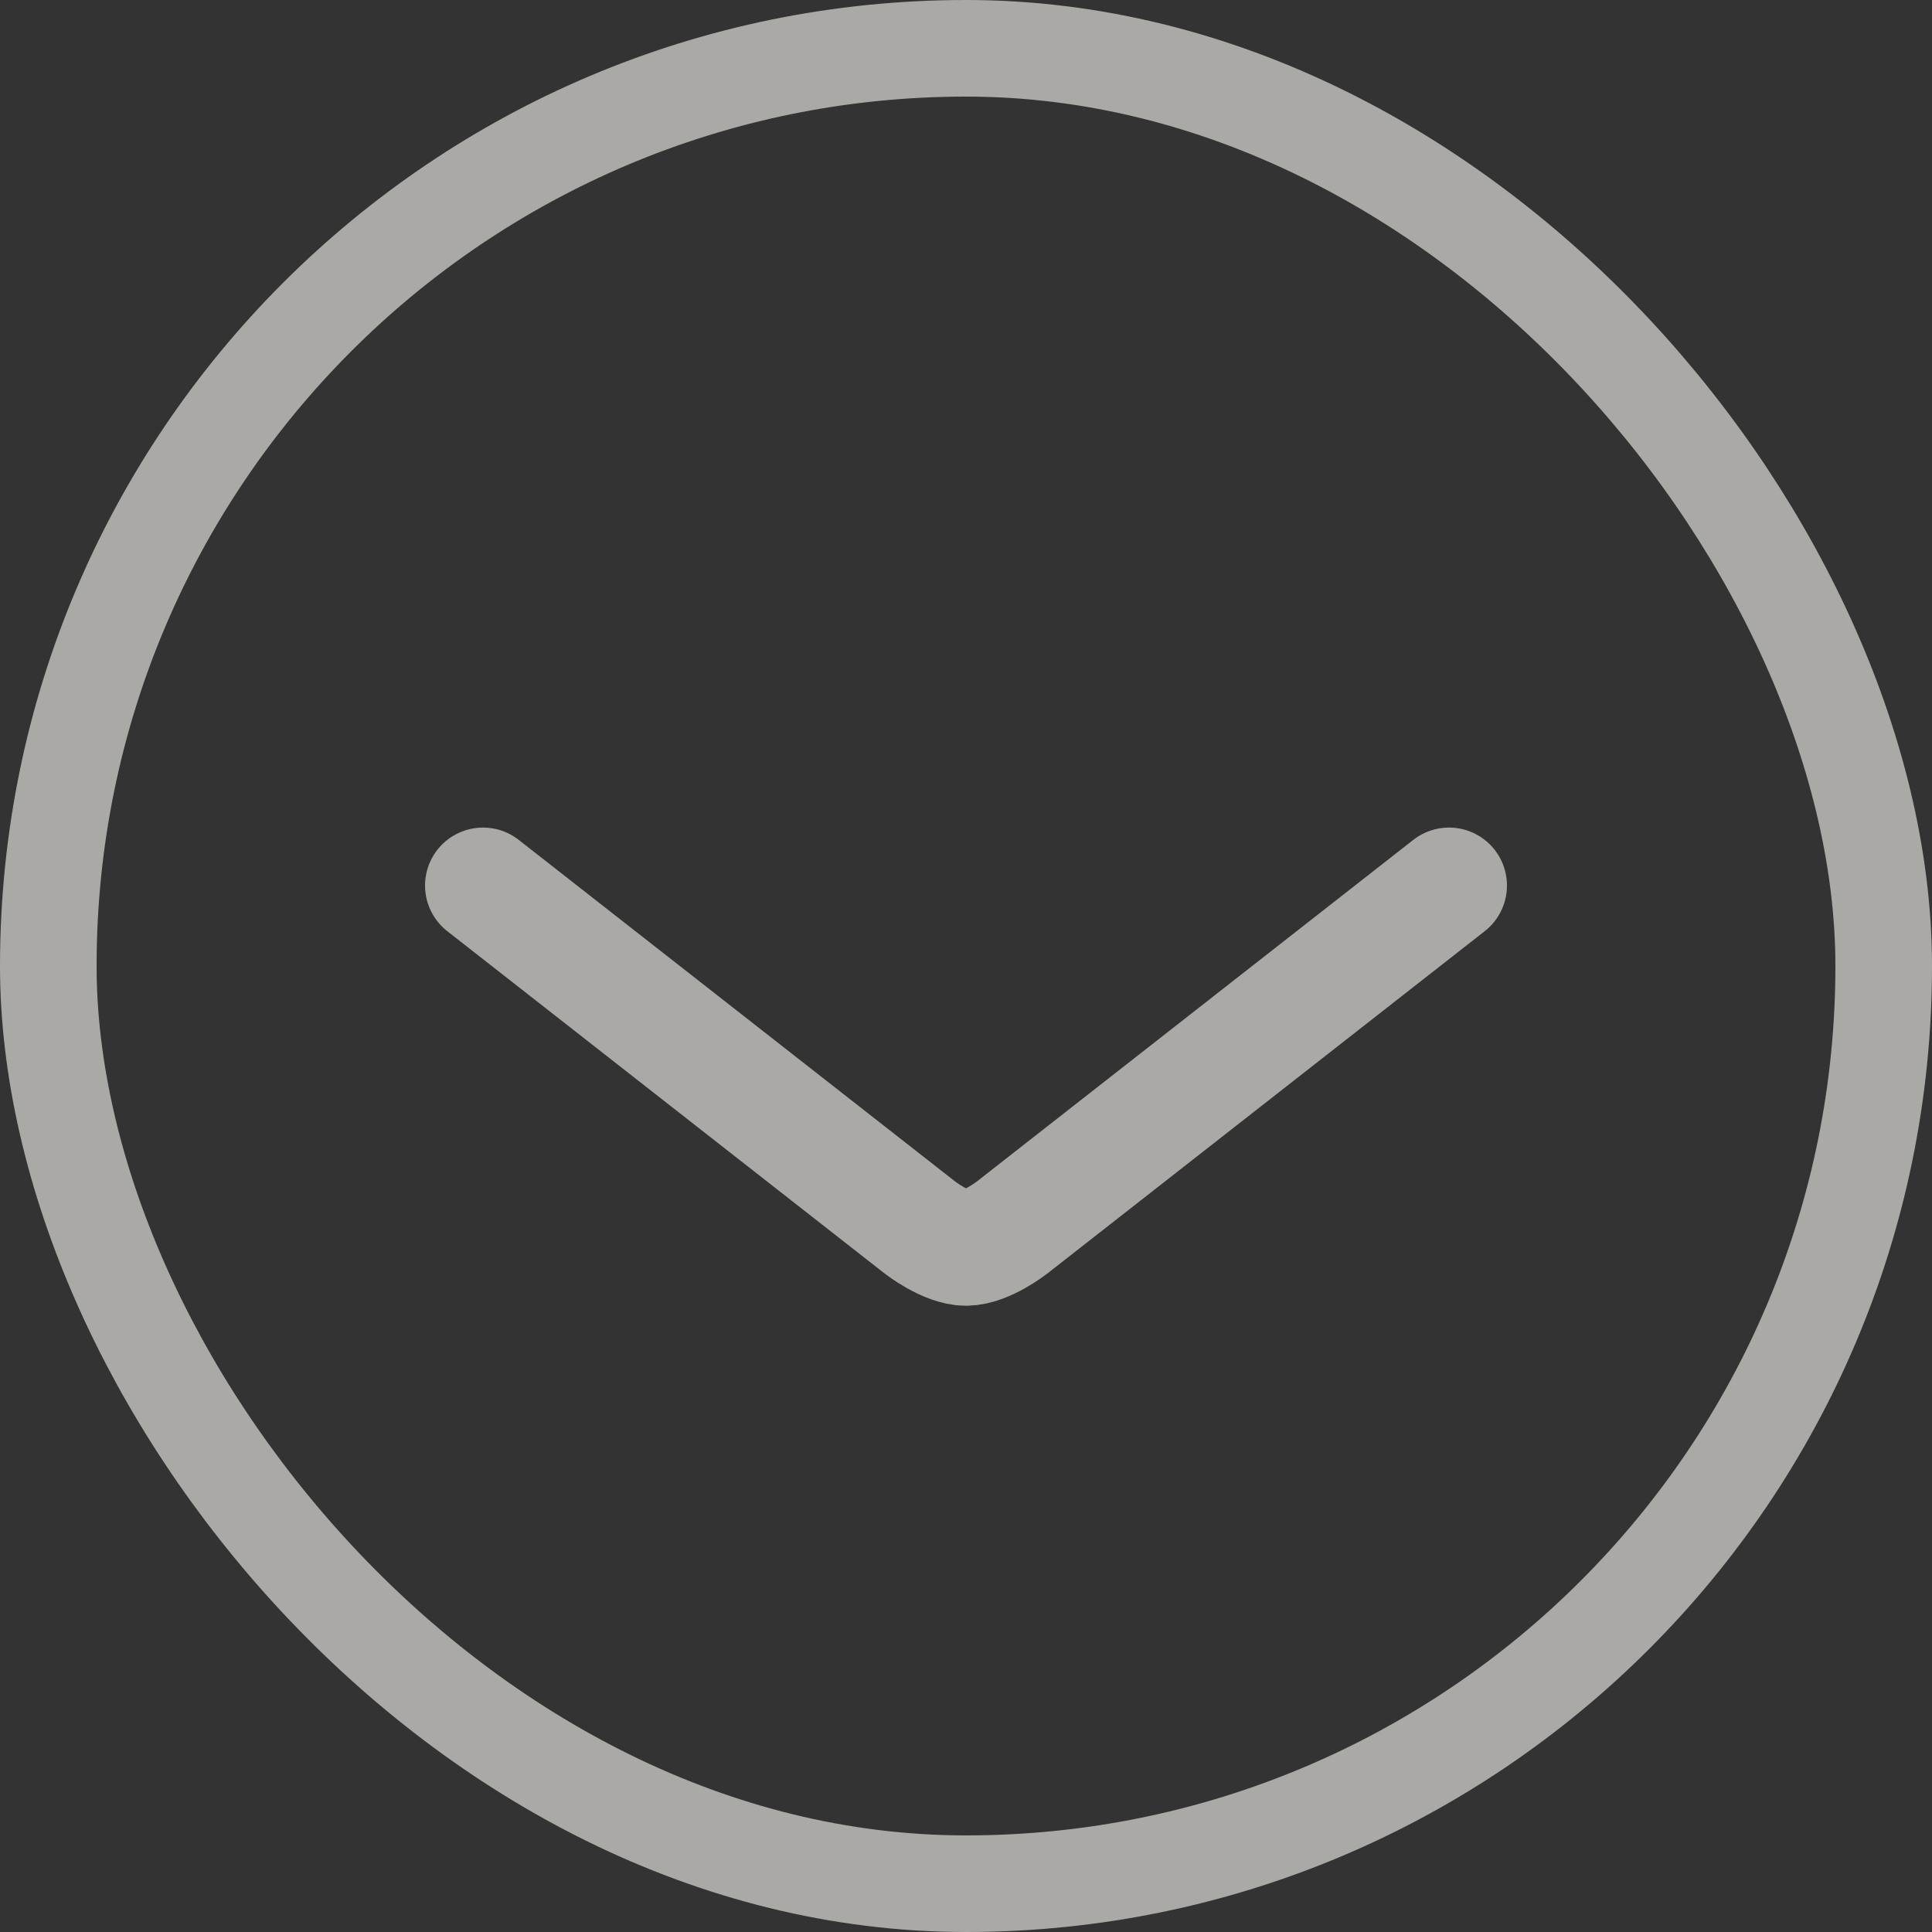 <svg width="20" height="20" viewBox="0 0 20 20" fill="none" xmlns="http://www.w3.org/2000/svg">
<rect x="0" y="0" width="20" height="20" fill="#333333" stroke="none"/>
<path d="M5 9.167L9.524 12.708C9.524 12.708 9.792 12.917 10 12.917C10.208 12.917 10.476 12.708 10.476 12.708L15 9.167" stroke="#FAF8F3" stroke-opacity="0.6" stroke-width="1.2" stroke-linecap="round"/>
<rect x="0.5" y="0.5" width="19" height="19" rx="9.5" stroke="#FAF8F3" stroke-opacity="0.6"/>
</svg>
